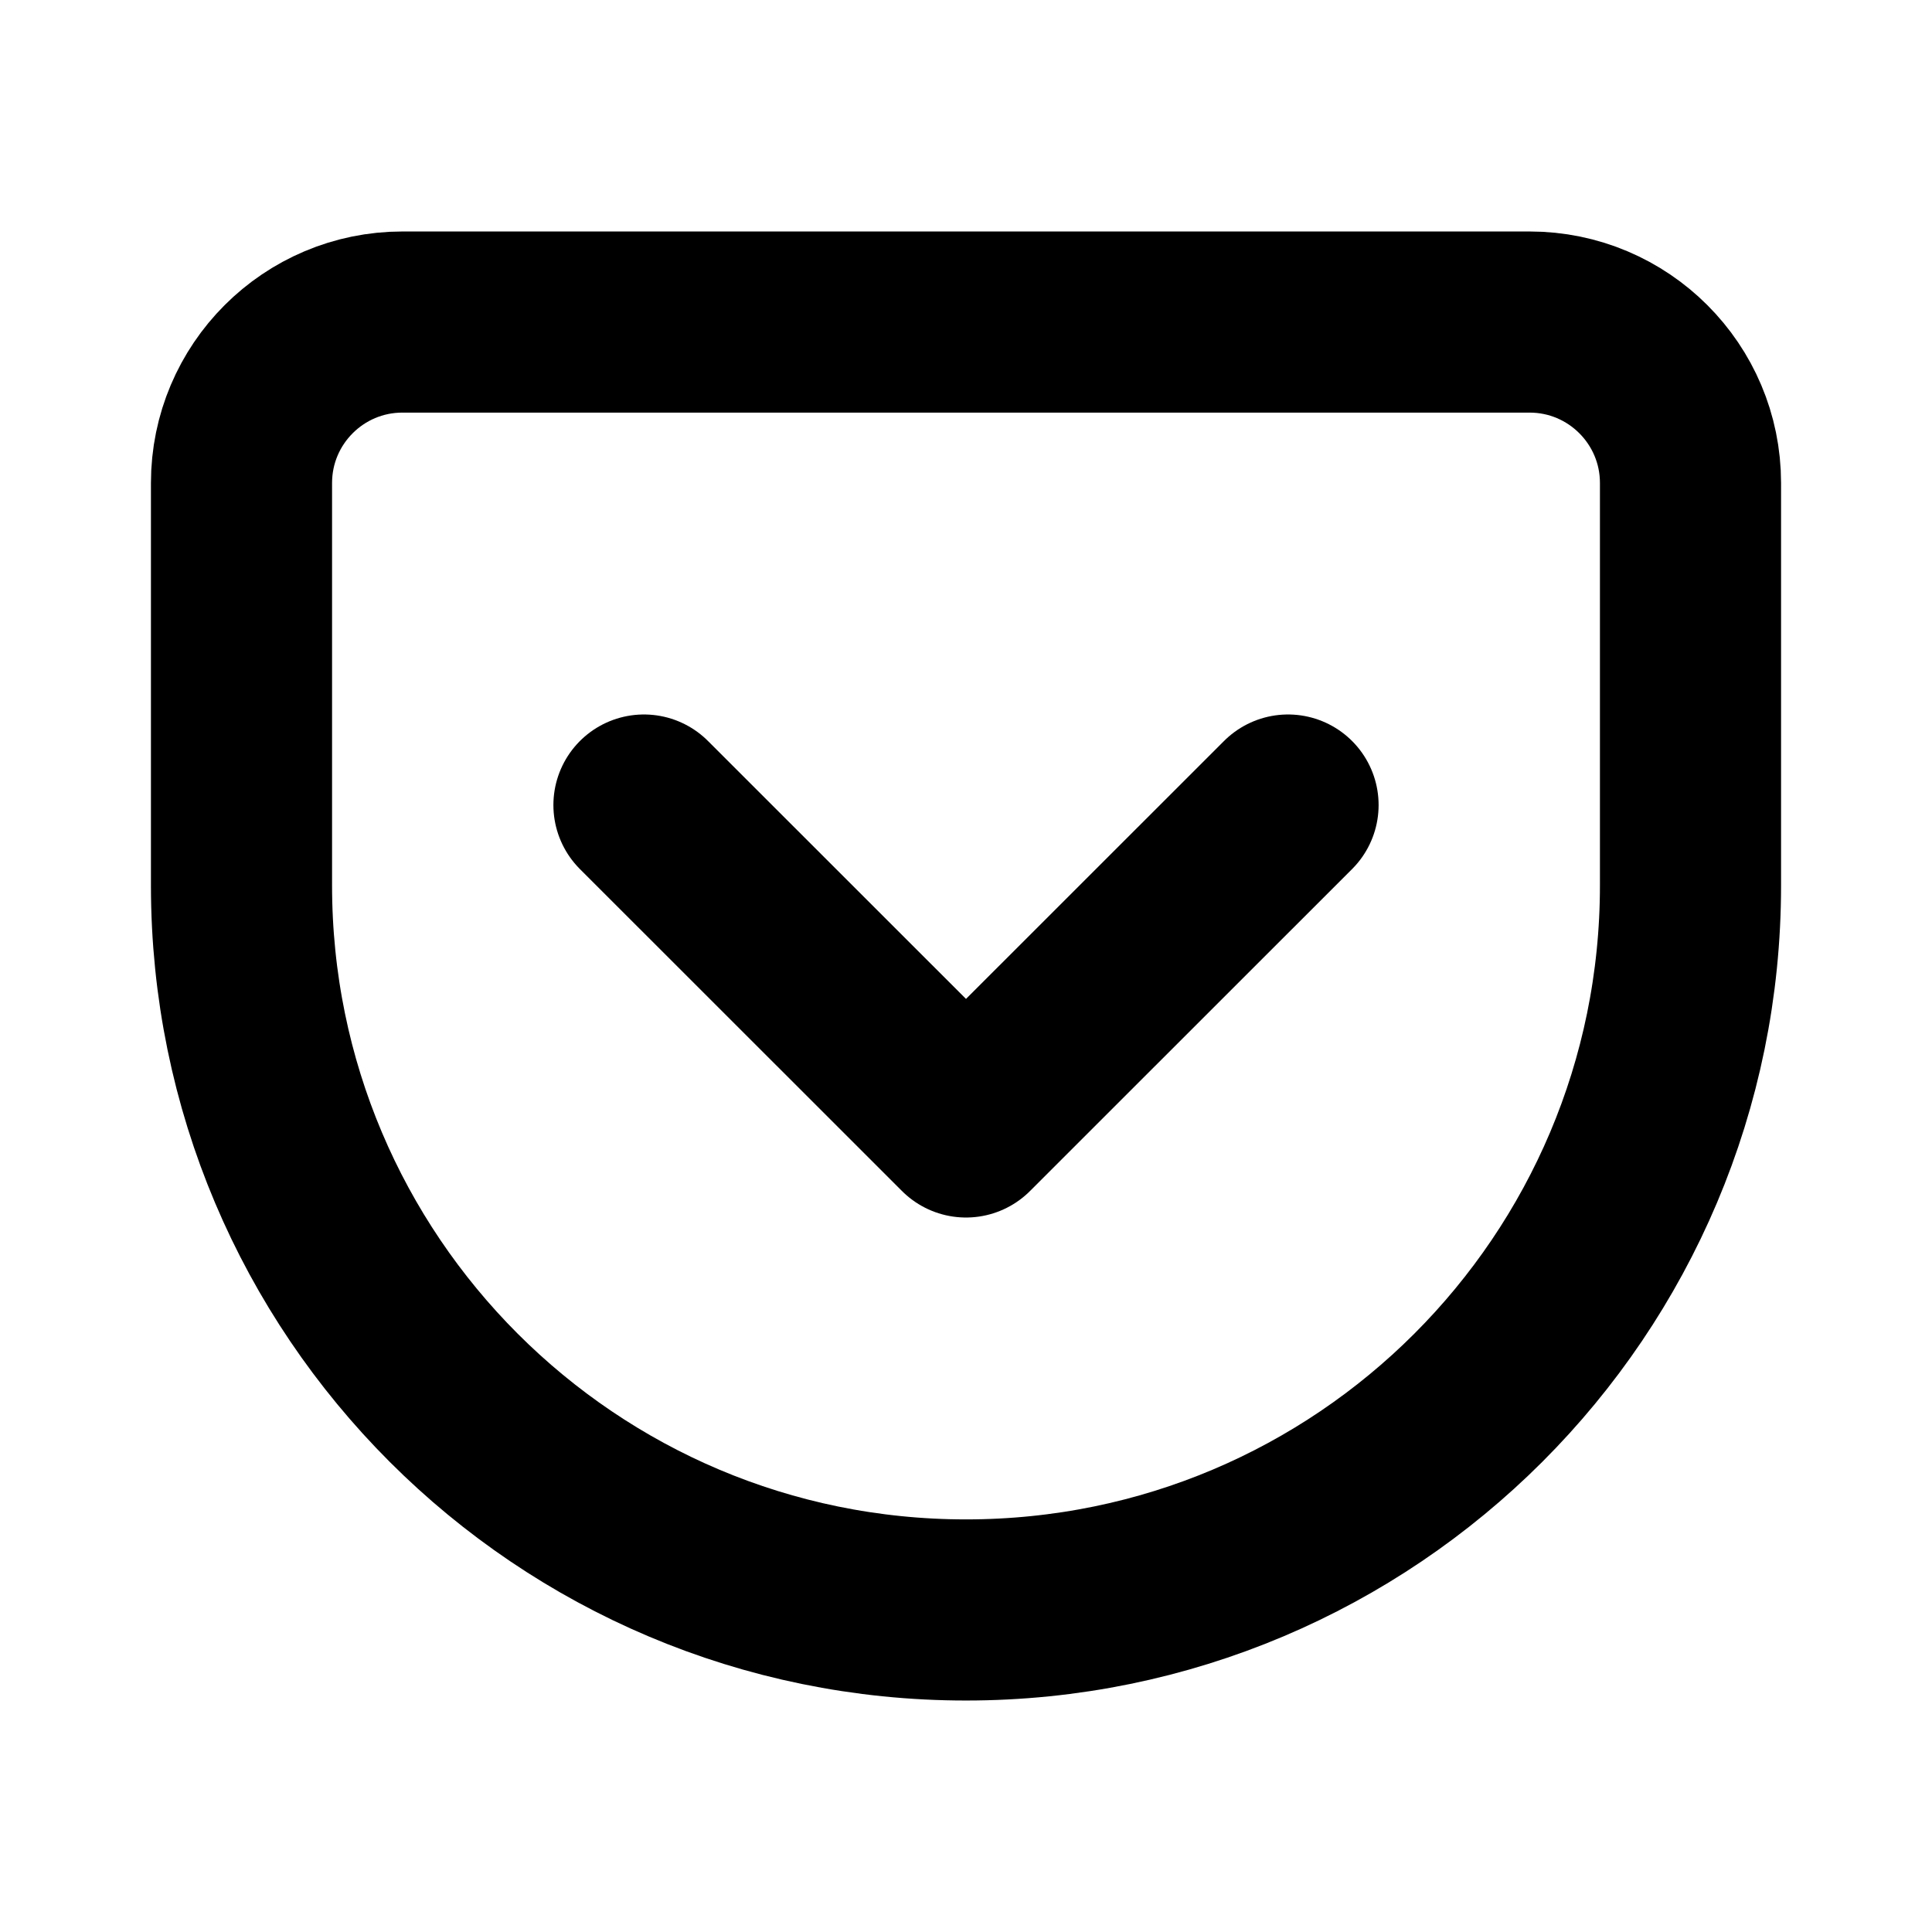 <svg width="16" height="16" viewBox="0 0 16 16" fill="none" xmlns="http://www.w3.org/2000/svg">
<path d="M14 4V7.333C14 10.647 11.314 13.333 8 13.333C4.686 13.333 2 10.647 2 7.333V4C2 3.264 2.597 2.667 3.333 2.667H12.667C13.403 2.667 14 3.264 14 4Z" stroke="black" stroke-width="1.5" stroke-linecap="round" stroke-linejoin="round"/>
<path d="M5.333 6.667L8 9.333L10.667 6.667" stroke="black" stroke-width="1.5" stroke-linecap="round" stroke-linejoin="round"/>
</svg>
